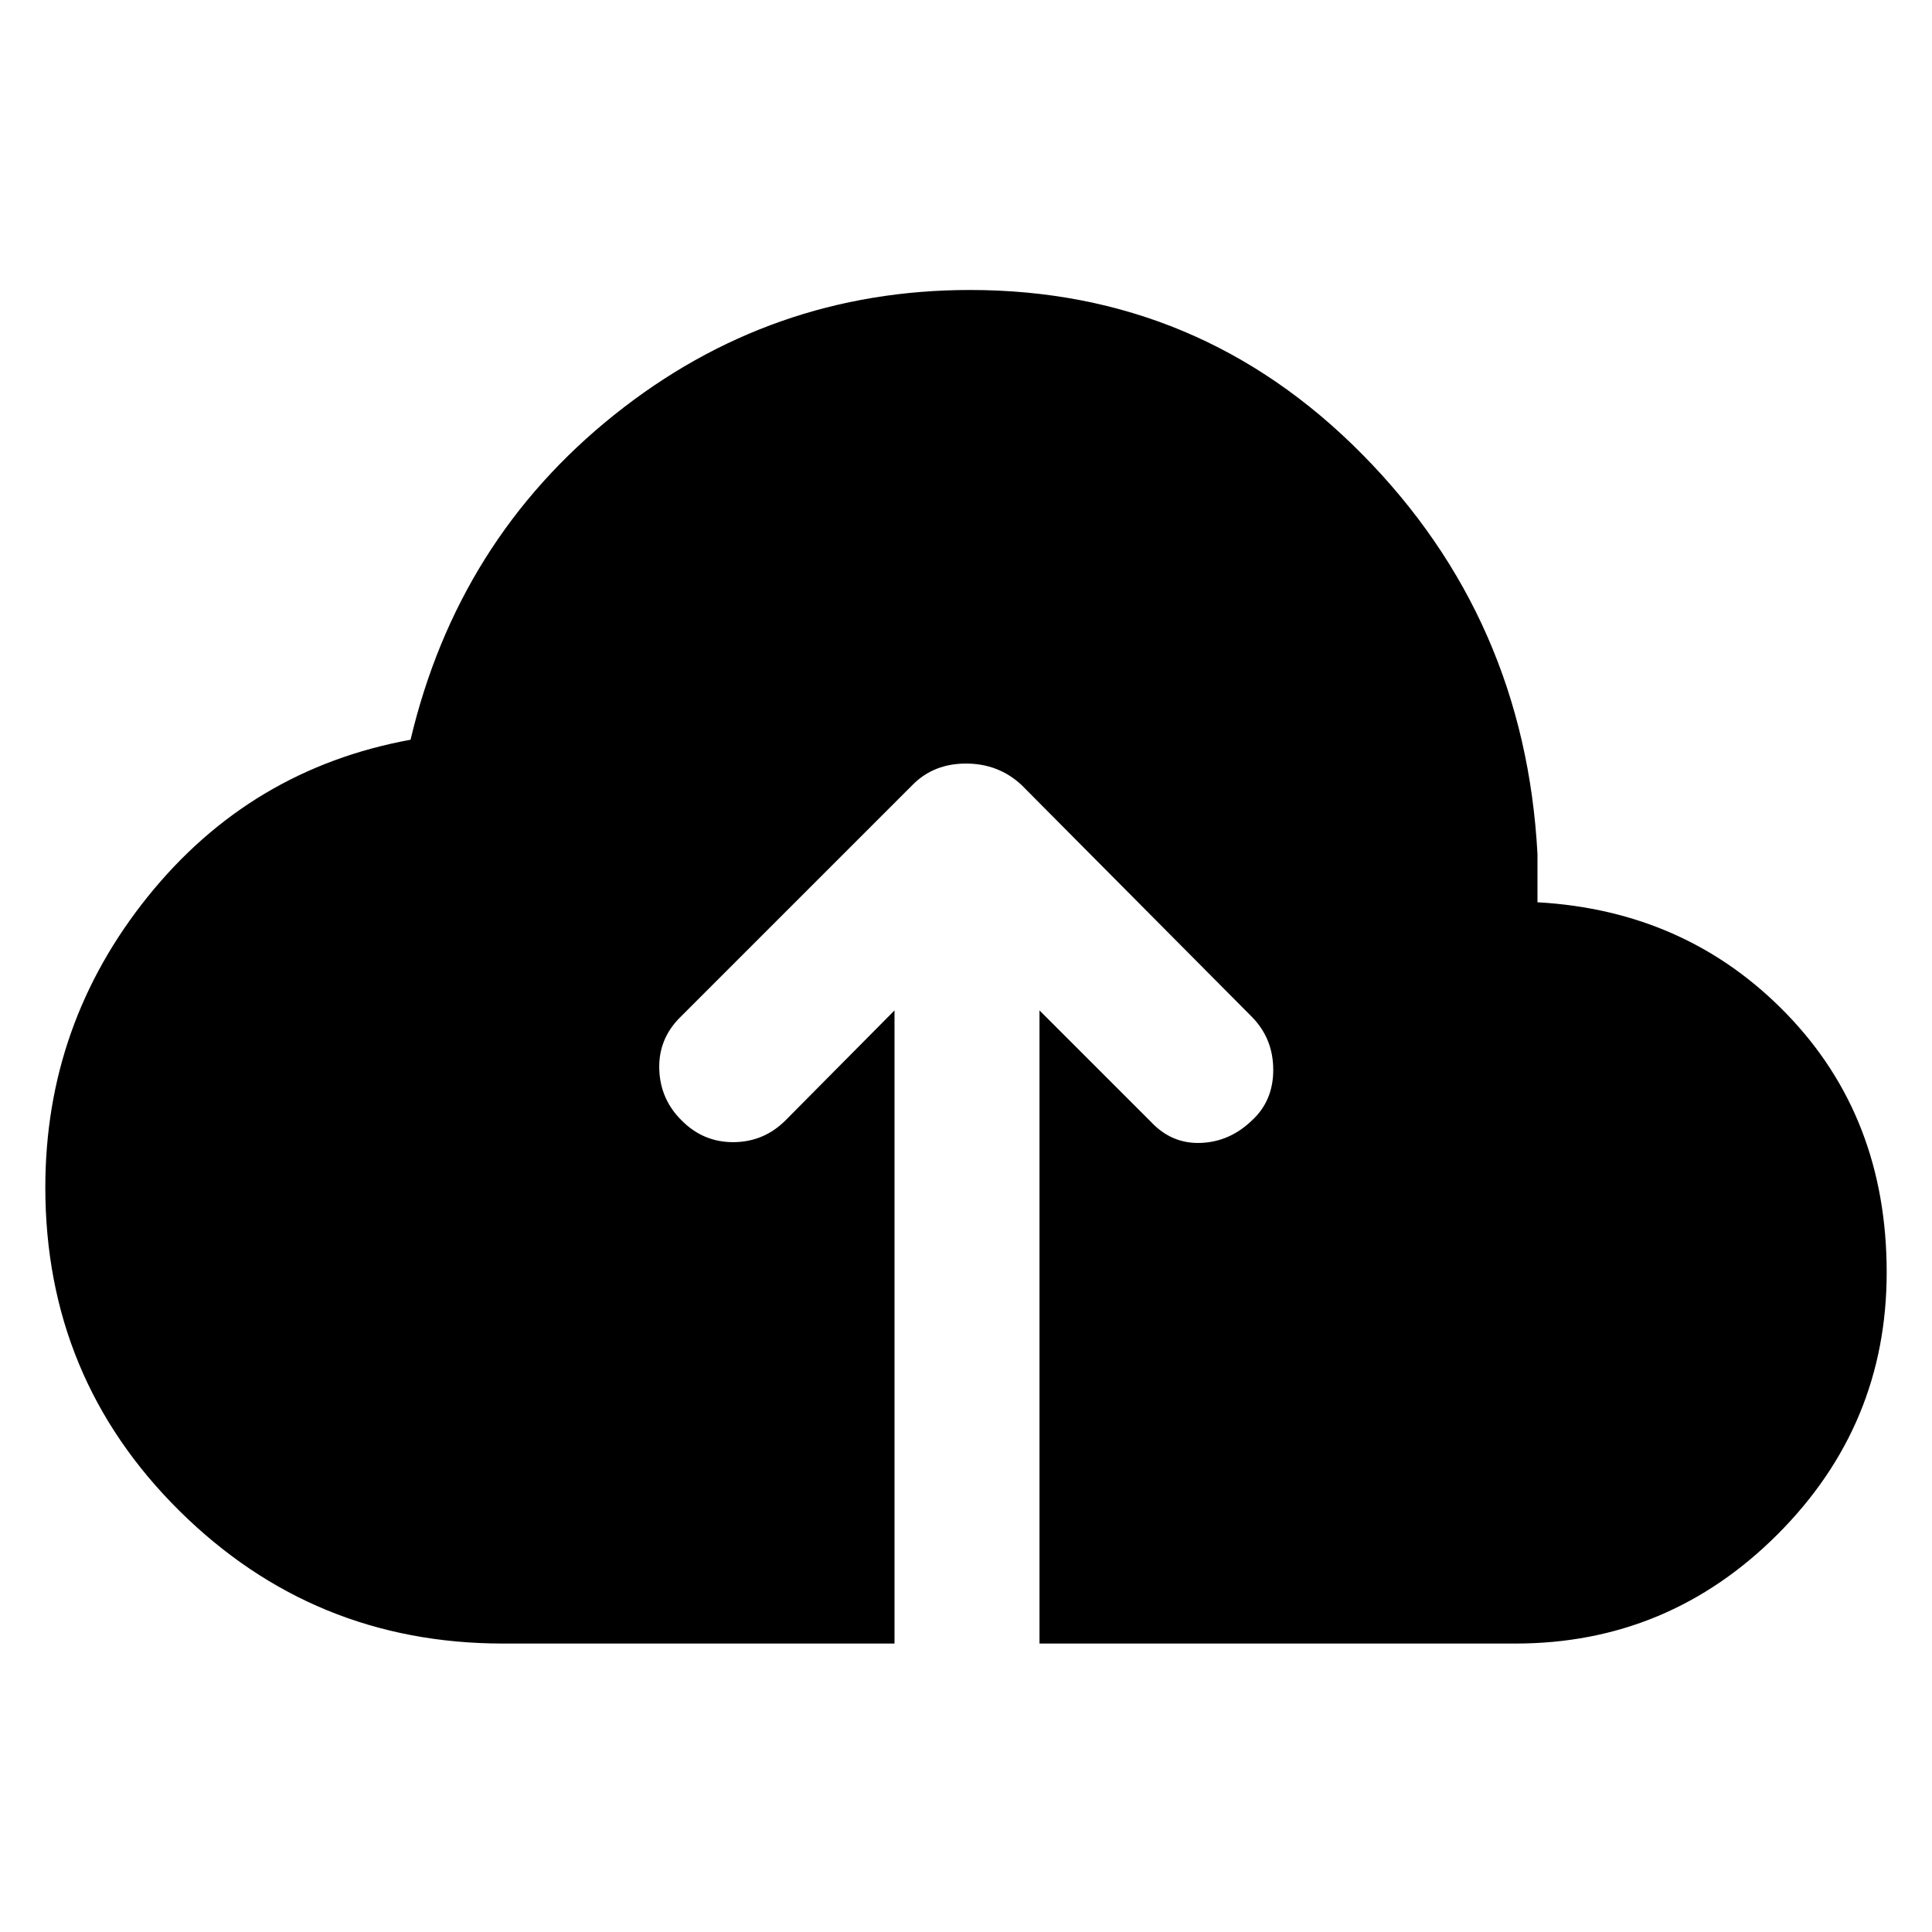 <svg xmlns="http://www.w3.org/2000/svg" height="48" viewBox="0 -960 960 960" width="48"><path d="M249.96-143.33q-94.24 0-160.84-65.97-66.6-65.98-66.6-160.7 0-81.24 51-144.58 51-63.33 130.48-77.85 23.52-99.24 101.14-161.36 77.62-62.12 176.86-62.12 114.24 0 194.98 81.74t86.98 198.5v24q74.24 4.19 123.88 55.55t49.64 128.36q0 75.96-54.24 130.19-54.24 54.24-130.2 54.24H516.52v-314.6l55.35 55.34q10.28 11 24.66 10.5t25.38-11.02q10.76-9.76 10.76-25.26 0-15.5-10.52-26.26L507.67-569.87Q496.2-580.59 480-580.59q-16.2 0-26.67 10.72L337.85-454.39q-10.76 10.76-10.26 25.76.5 15 11.26 25.52 10.76 10.76 25.76 10.64 15-.12 25.76-10.88l54.11-54.58v314.6H249.96Z"/></svg>